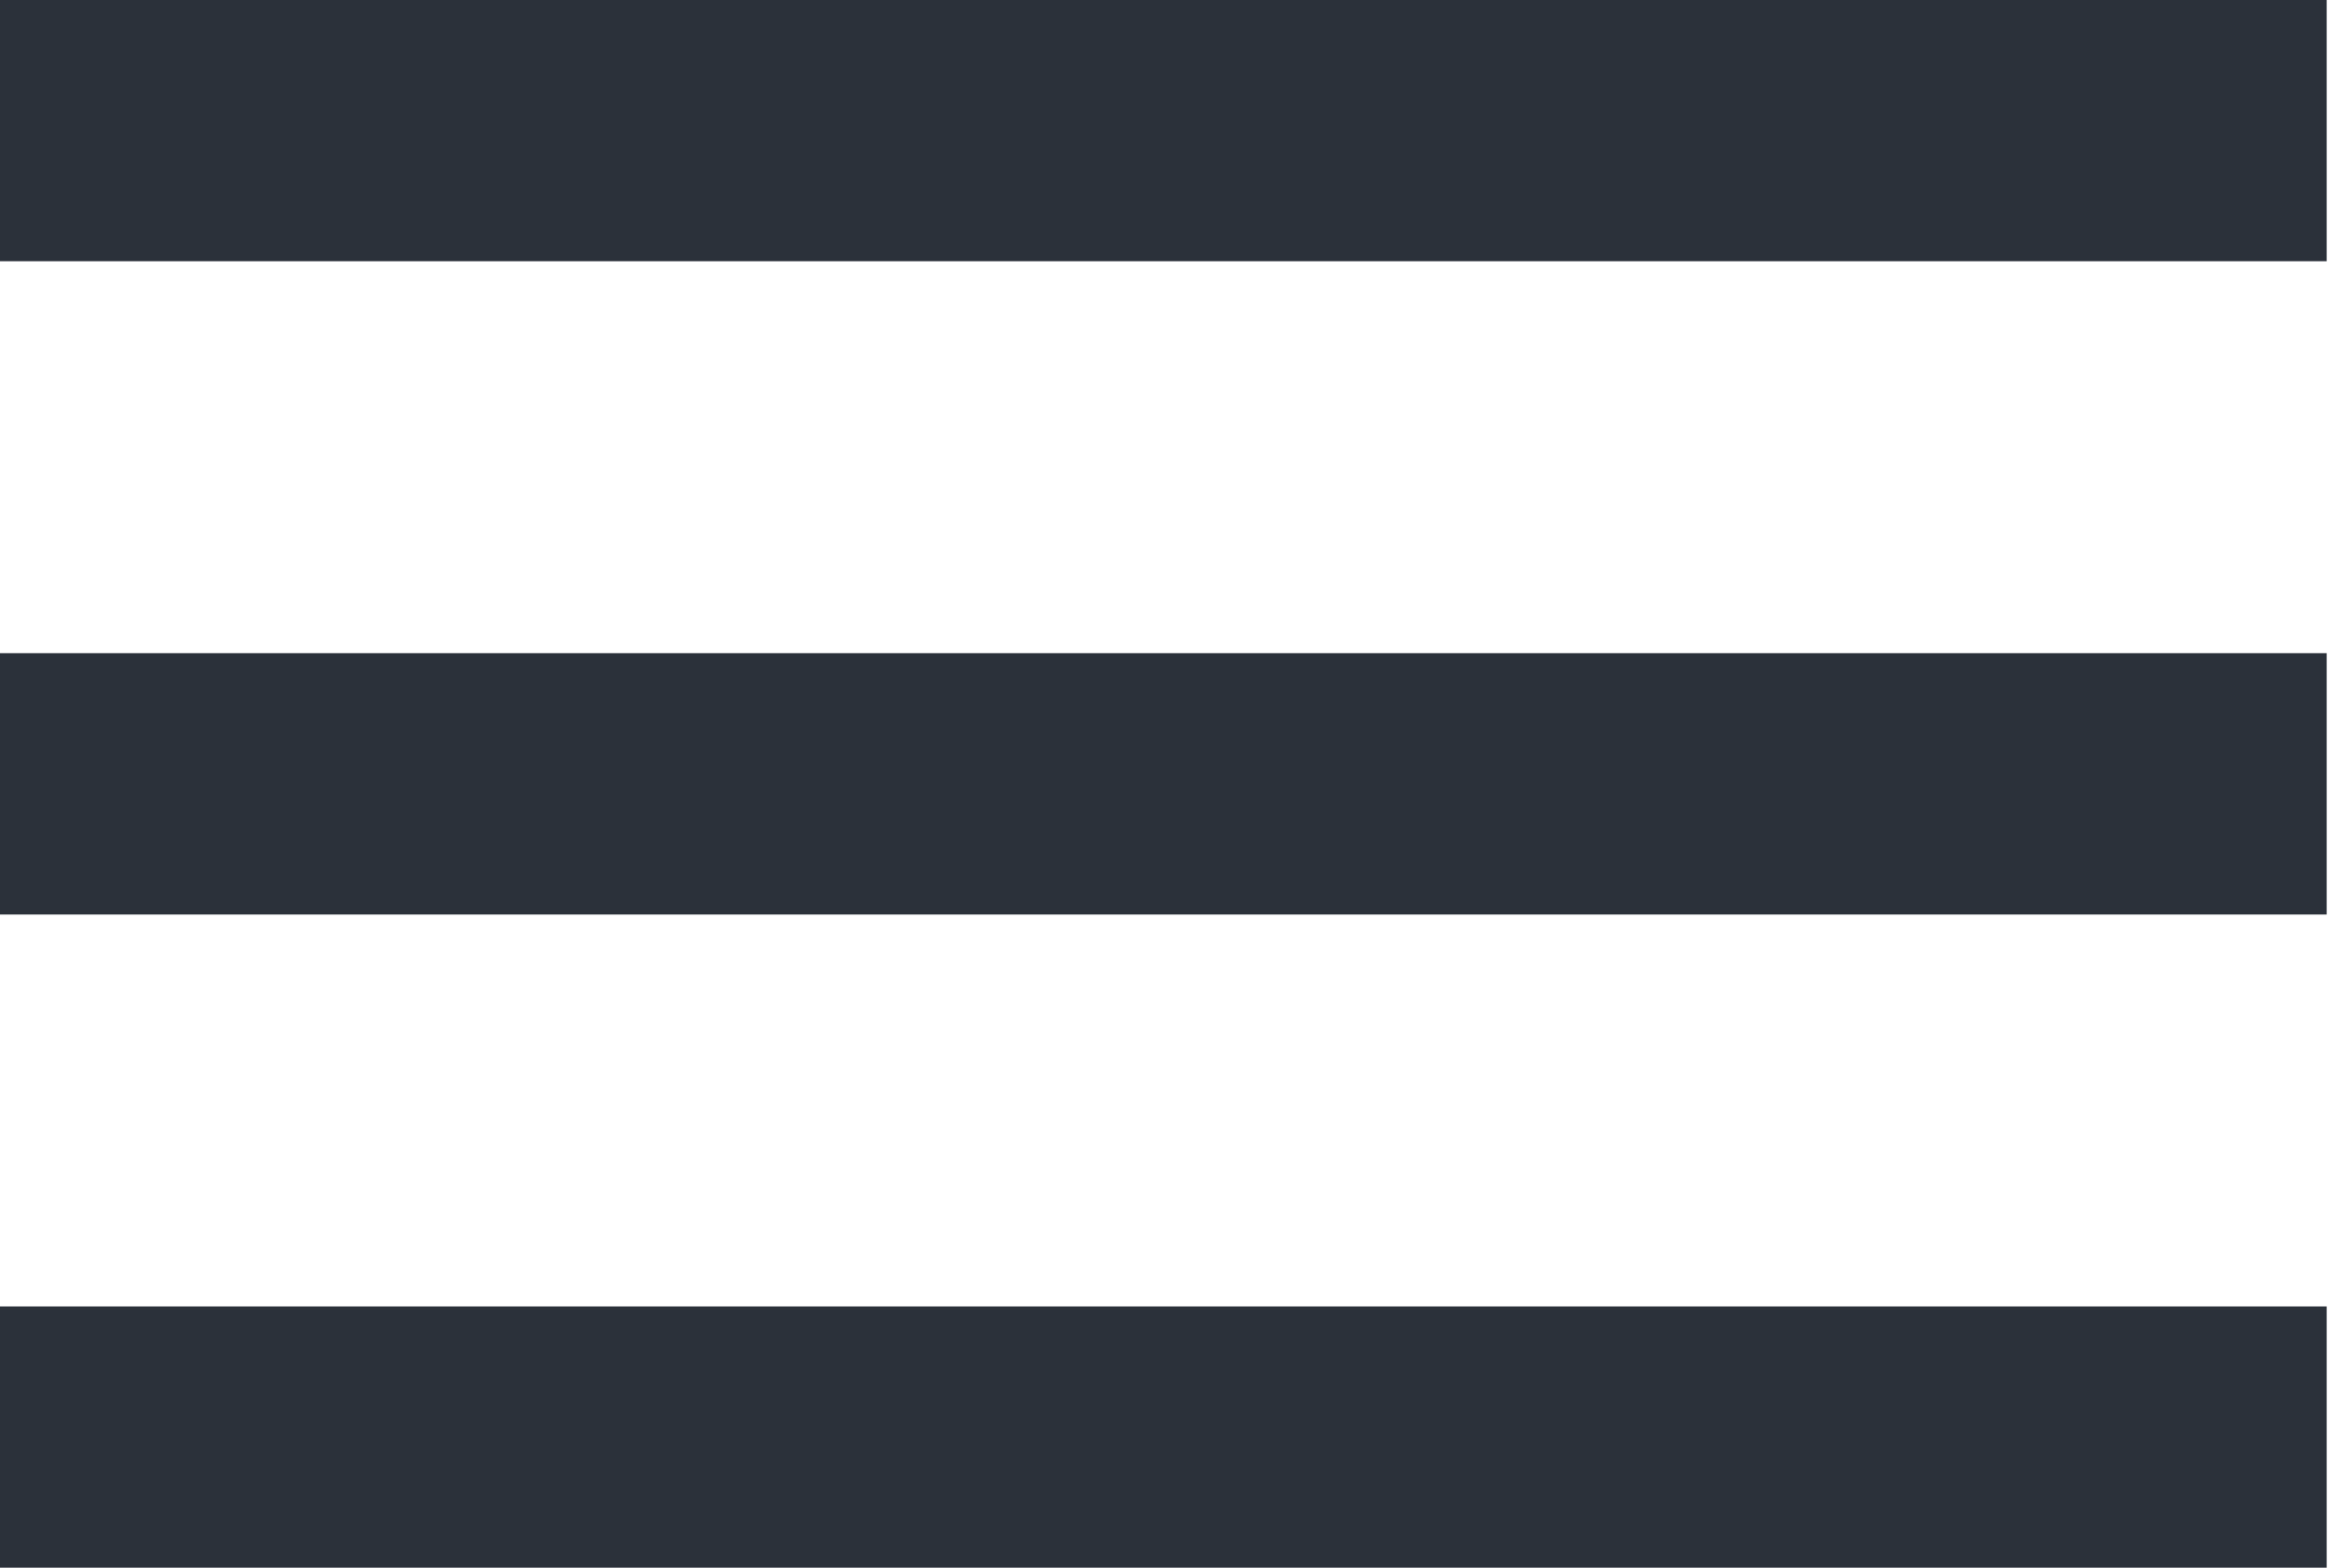 <?xml version="1.0" encoding="UTF-8"?>
<svg width="30px" height="20px" viewBox="0 0 30 20" version="1.1" xmlns="http://www.w3.org/2000/svg" xmlns:xlink="http://www.w3.org/1999/xlink">
    <!-- Generator: Sketch 47.1 (45422) - http://www.bohemiancoding.com/sketch -->
    <title>menu-button</title>
    <desc>Created with Sketch.</desc>
    <defs></defs>
    <g id="Website" stroke="none" stroke-width="1" fill="none" fill-rule="evenodd">
        <g className="menu-icon" transform="translate(-968, -34)" fill-rule="nonzero" fill="#2B313A">
            <g id="menu-button" transform="translate(968, 34)">
                <path d="M0,20 L29.677,20 L29.677,16.667 L0,16.667 L0,20 Z M0,11.667 L29.677,11.667 L29.677,8.333 L0,8.333 L0,11.667 Z M0,0 L0,3.333 L29.677,3.333 L29.677,0 L0,0 Z" id="Shape"></path>
            </g>
        </g>
    </g>
</svg>
